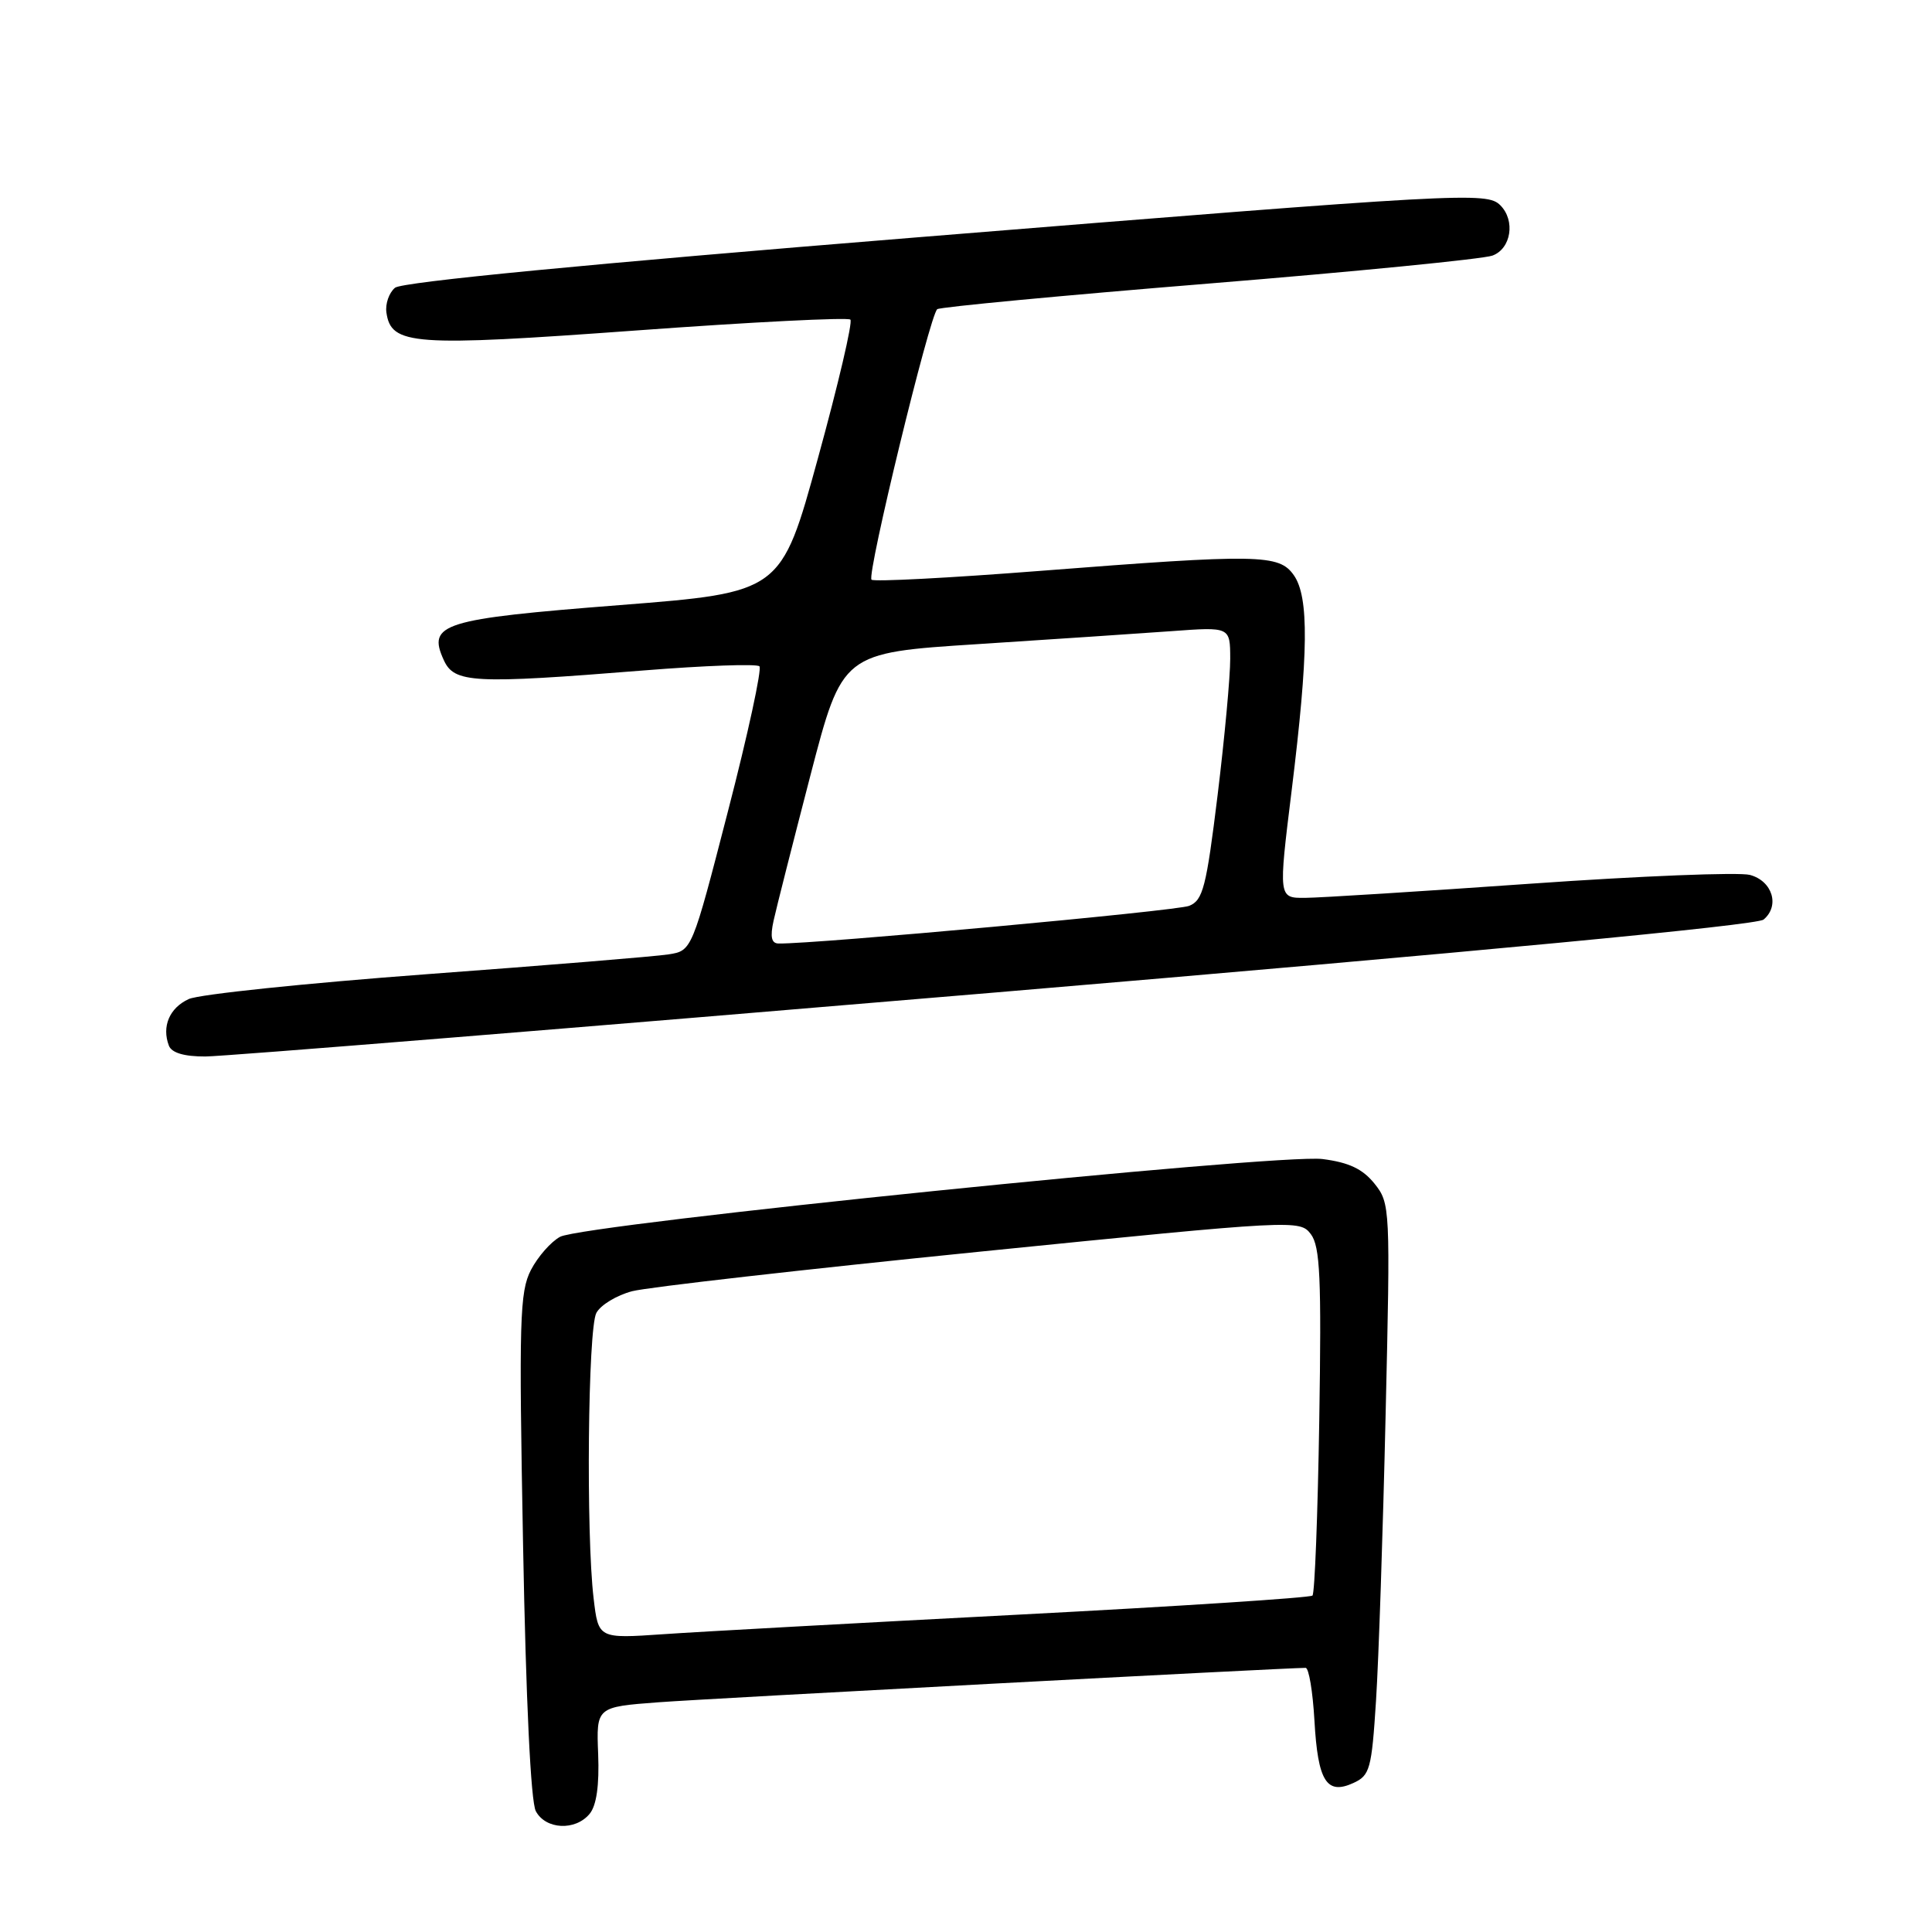 <?xml version="1.0" encoding="UTF-8" standalone="no"?>
<!DOCTYPE svg PUBLIC "-//W3C//DTD SVG 1.1//EN" "http://www.w3.org/Graphics/SVG/1.1/DTD/svg11.dtd" >
<svg xmlns="http://www.w3.org/2000/svg" xmlns:xlink="http://www.w3.org/1999/xlink" version="1.1" viewBox="0 0 256 256">
 <g >
 <path fill="currentColor"
d=" M 78.13 240.34 C 79.04 239.24 79.42 236.57 79.26 232.43 C 79.01 226.18 79.01 226.18 87.26 225.56 C 93.97 225.06 170.31 221.00 173.00 221.00 C 173.43 221.00 173.95 224.14 174.17 227.98 C 174.62 236.02 175.78 237.88 179.32 236.26 C 181.52 235.26 181.75 234.44 182.33 225.34 C 182.68 219.93 183.25 202.90 183.60 187.50 C 184.24 159.98 184.21 159.45 182.13 156.84 C 180.56 154.89 178.75 154.03 175.25 153.58 C 169.35 152.83 77.34 162.21 74.22 163.88 C 73.01 164.53 71.27 166.51 70.35 168.28 C 68.86 171.17 68.75 174.91 69.31 204.74 C 69.69 225.32 70.33 238.75 71.00 239.99 C 72.30 242.43 76.24 242.63 78.13 240.34 Z  M 131.88 131.51 C 195.59 126.13 232.77 122.60 233.68 121.85 C 235.87 120.03 234.86 116.73 231.87 115.93 C 230.42 115.55 217.37 116.07 202.87 117.09 C 188.36 118.11 174.90 118.96 172.95 118.97 C 169.39 119.00 169.39 119.00 171.15 104.75 C 173.39 86.56 173.47 79.11 171.44 76.22 C 169.48 73.43 166.89 73.38 137.76 75.65 C 125.80 76.58 115.77 77.11 115.48 76.81 C 114.83 76.16 123.20 41.72 124.19 40.97 C 124.58 40.68 140.78 39.15 160.20 37.57 C 179.61 35.99 196.51 34.32 197.75 33.87 C 200.24 32.96 200.82 29.22 198.80 27.20 C 197.01 25.41 194.08 25.57 121.14 31.48 C 77.94 34.98 53.27 37.36 52.34 38.13 C 51.55 38.79 51.04 40.26 51.20 41.40 C 51.82 45.75 54.64 45.95 84.30 43.79 C 99.59 42.67 112.36 42.03 112.68 42.35 C 113.01 42.67 111.07 50.94 108.38 60.72 C 103.50 78.50 103.50 78.50 82.11 80.18 C 58.58 82.02 56.60 82.64 58.80 87.46 C 60.19 90.52 62.68 90.65 85.25 88.84 C 93.36 88.19 100.28 87.94 100.63 88.29 C 100.97 88.64 99.11 97.26 96.47 107.45 C 91.69 125.97 91.69 125.97 88.59 126.46 C 86.89 126.73 72.45 127.91 56.50 129.09 C 40.55 130.28 26.38 131.75 25.01 132.38 C 22.46 133.55 21.41 136.01 22.38 138.56 C 22.75 139.51 24.41 140.00 27.22 139.99 C 29.57 139.99 76.67 136.17 131.88 131.51 Z  M 78.66 211.81 C 77.64 203.34 77.90 176.06 79.02 173.97 C 79.58 172.92 81.71 171.63 83.77 171.09 C 85.82 170.56 106.56 168.20 129.86 165.85 C 171.74 161.63 172.24 161.61 173.70 163.54 C 174.92 165.17 175.11 169.34 174.81 188.19 C 174.61 200.68 174.21 211.13 173.91 211.42 C 173.62 211.71 156.09 212.85 134.94 213.95 C 113.80 215.05 92.63 216.21 87.90 216.54 C 79.29 217.13 79.29 217.13 78.66 211.81 Z  M 102.50 122.01 C 102.86 120.36 105.06 111.70 107.38 102.76 C 111.61 86.50 111.61 86.50 129.55 85.35 C 139.42 84.71 150.99 83.94 155.25 83.63 C 163.00 83.06 163.00 83.06 163.01 87.28 C 163.02 89.60 162.27 97.73 161.34 105.35 C 159.84 117.58 159.40 119.30 157.57 120.03 C 155.90 120.71 107.98 125.10 103.17 125.02 C 102.22 125.01 102.03 124.16 102.50 122.01 Z "/>
</g>
</svg>